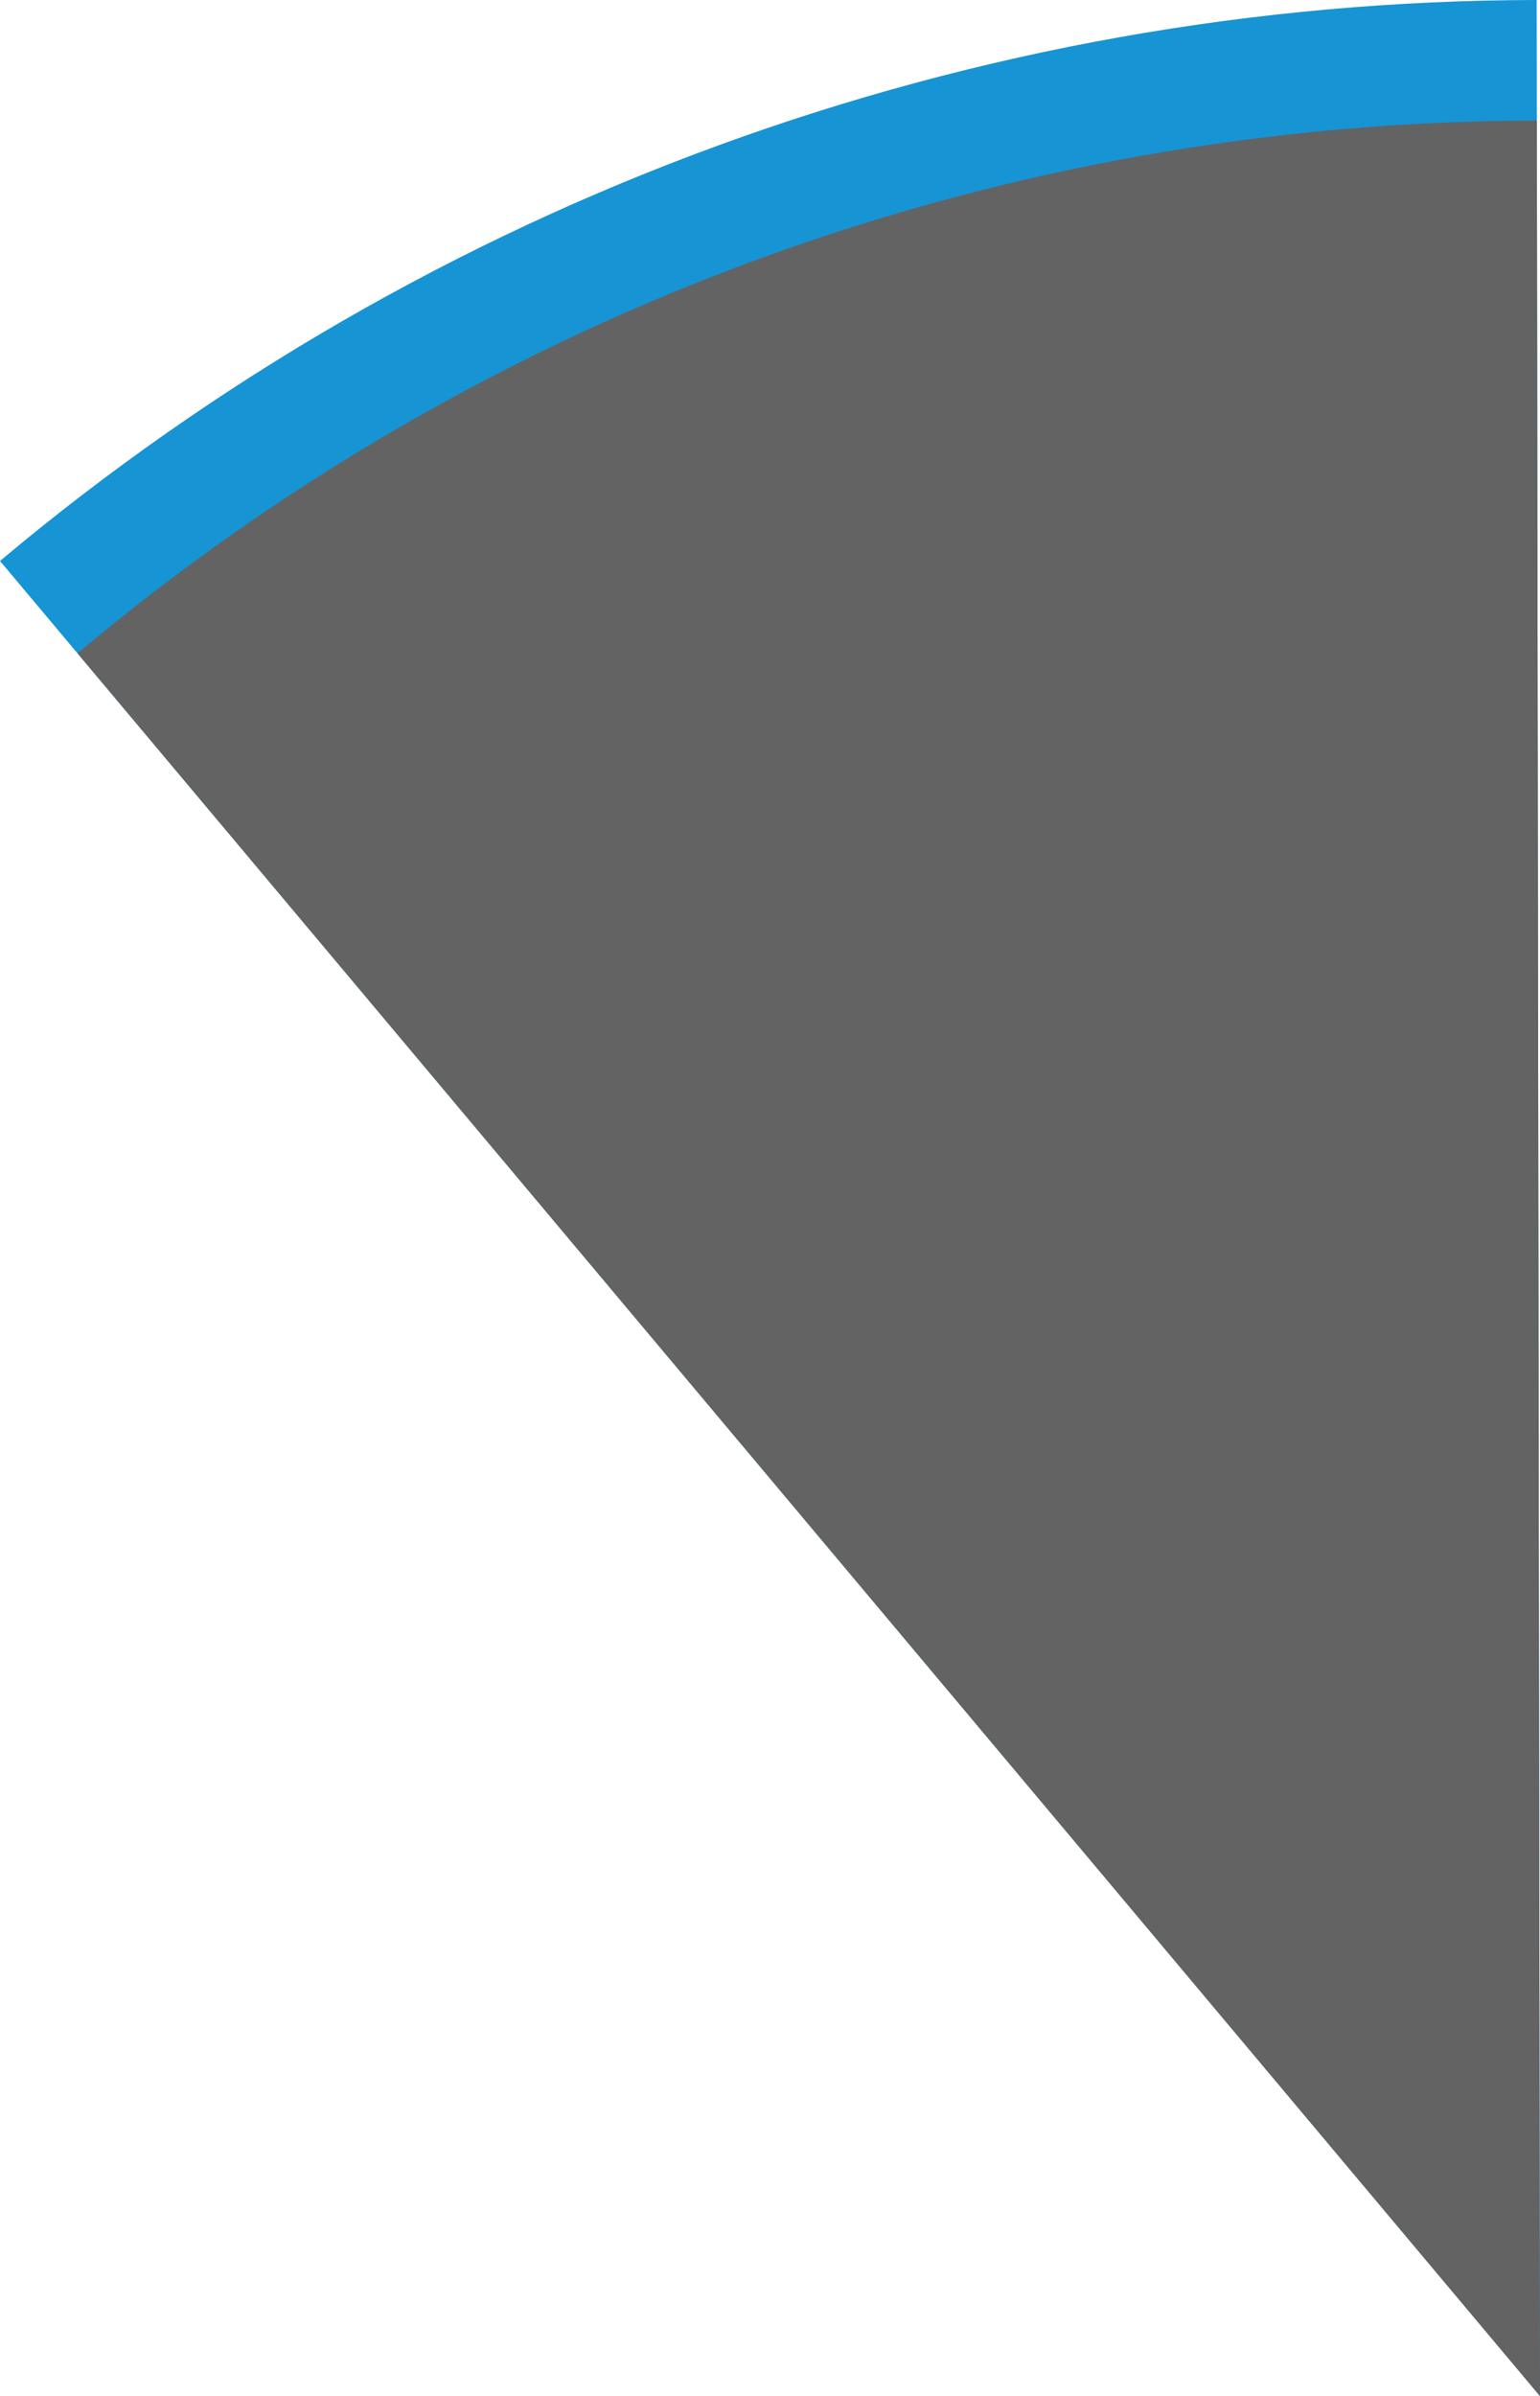 <?xml version="1.0" encoding="UTF-8" standalone="no"?>
<!-- Created with Inkscape (http://www.inkscape.org/) -->

<svg
   width="63.854mm"
   height="99.308mm"
   viewBox="0 0 63.854 99.308"
   version="1.1"
   id="svg26028"
   xmlns="http://www.w3.org/2000/svg"
   xmlns:svg="http://www.w3.org/2000/svg">
  <defs
     id="defs26025" />
  <g
     id="layer1">
    <g
       id="g26051"
       transform="translate(31.101,31.066)">
      <path
         style="fill:#1794d4;fill-opacity:1;fill-rule:nonzero;stroke:none;stroke-width:0.353"
         d="m -31.101,-7.816 c 17.852,-14.988 40.407,-23.217 63.716,-23.25 l 0.138,99.308 z m 0,0"
         id="path7080" />
      <path
         style="fill:#636363;fill-opacity:1;fill-rule:nonzero;stroke:none;stroke-width:0.353"
         d="M -27.887,-3.989 C -10.935,-18.223 10.486,-26.037 32.622,-26.069 l 0.131,94.312 z m 0,0"
         id="path7098" />
    </g>
  </g>
</svg>
